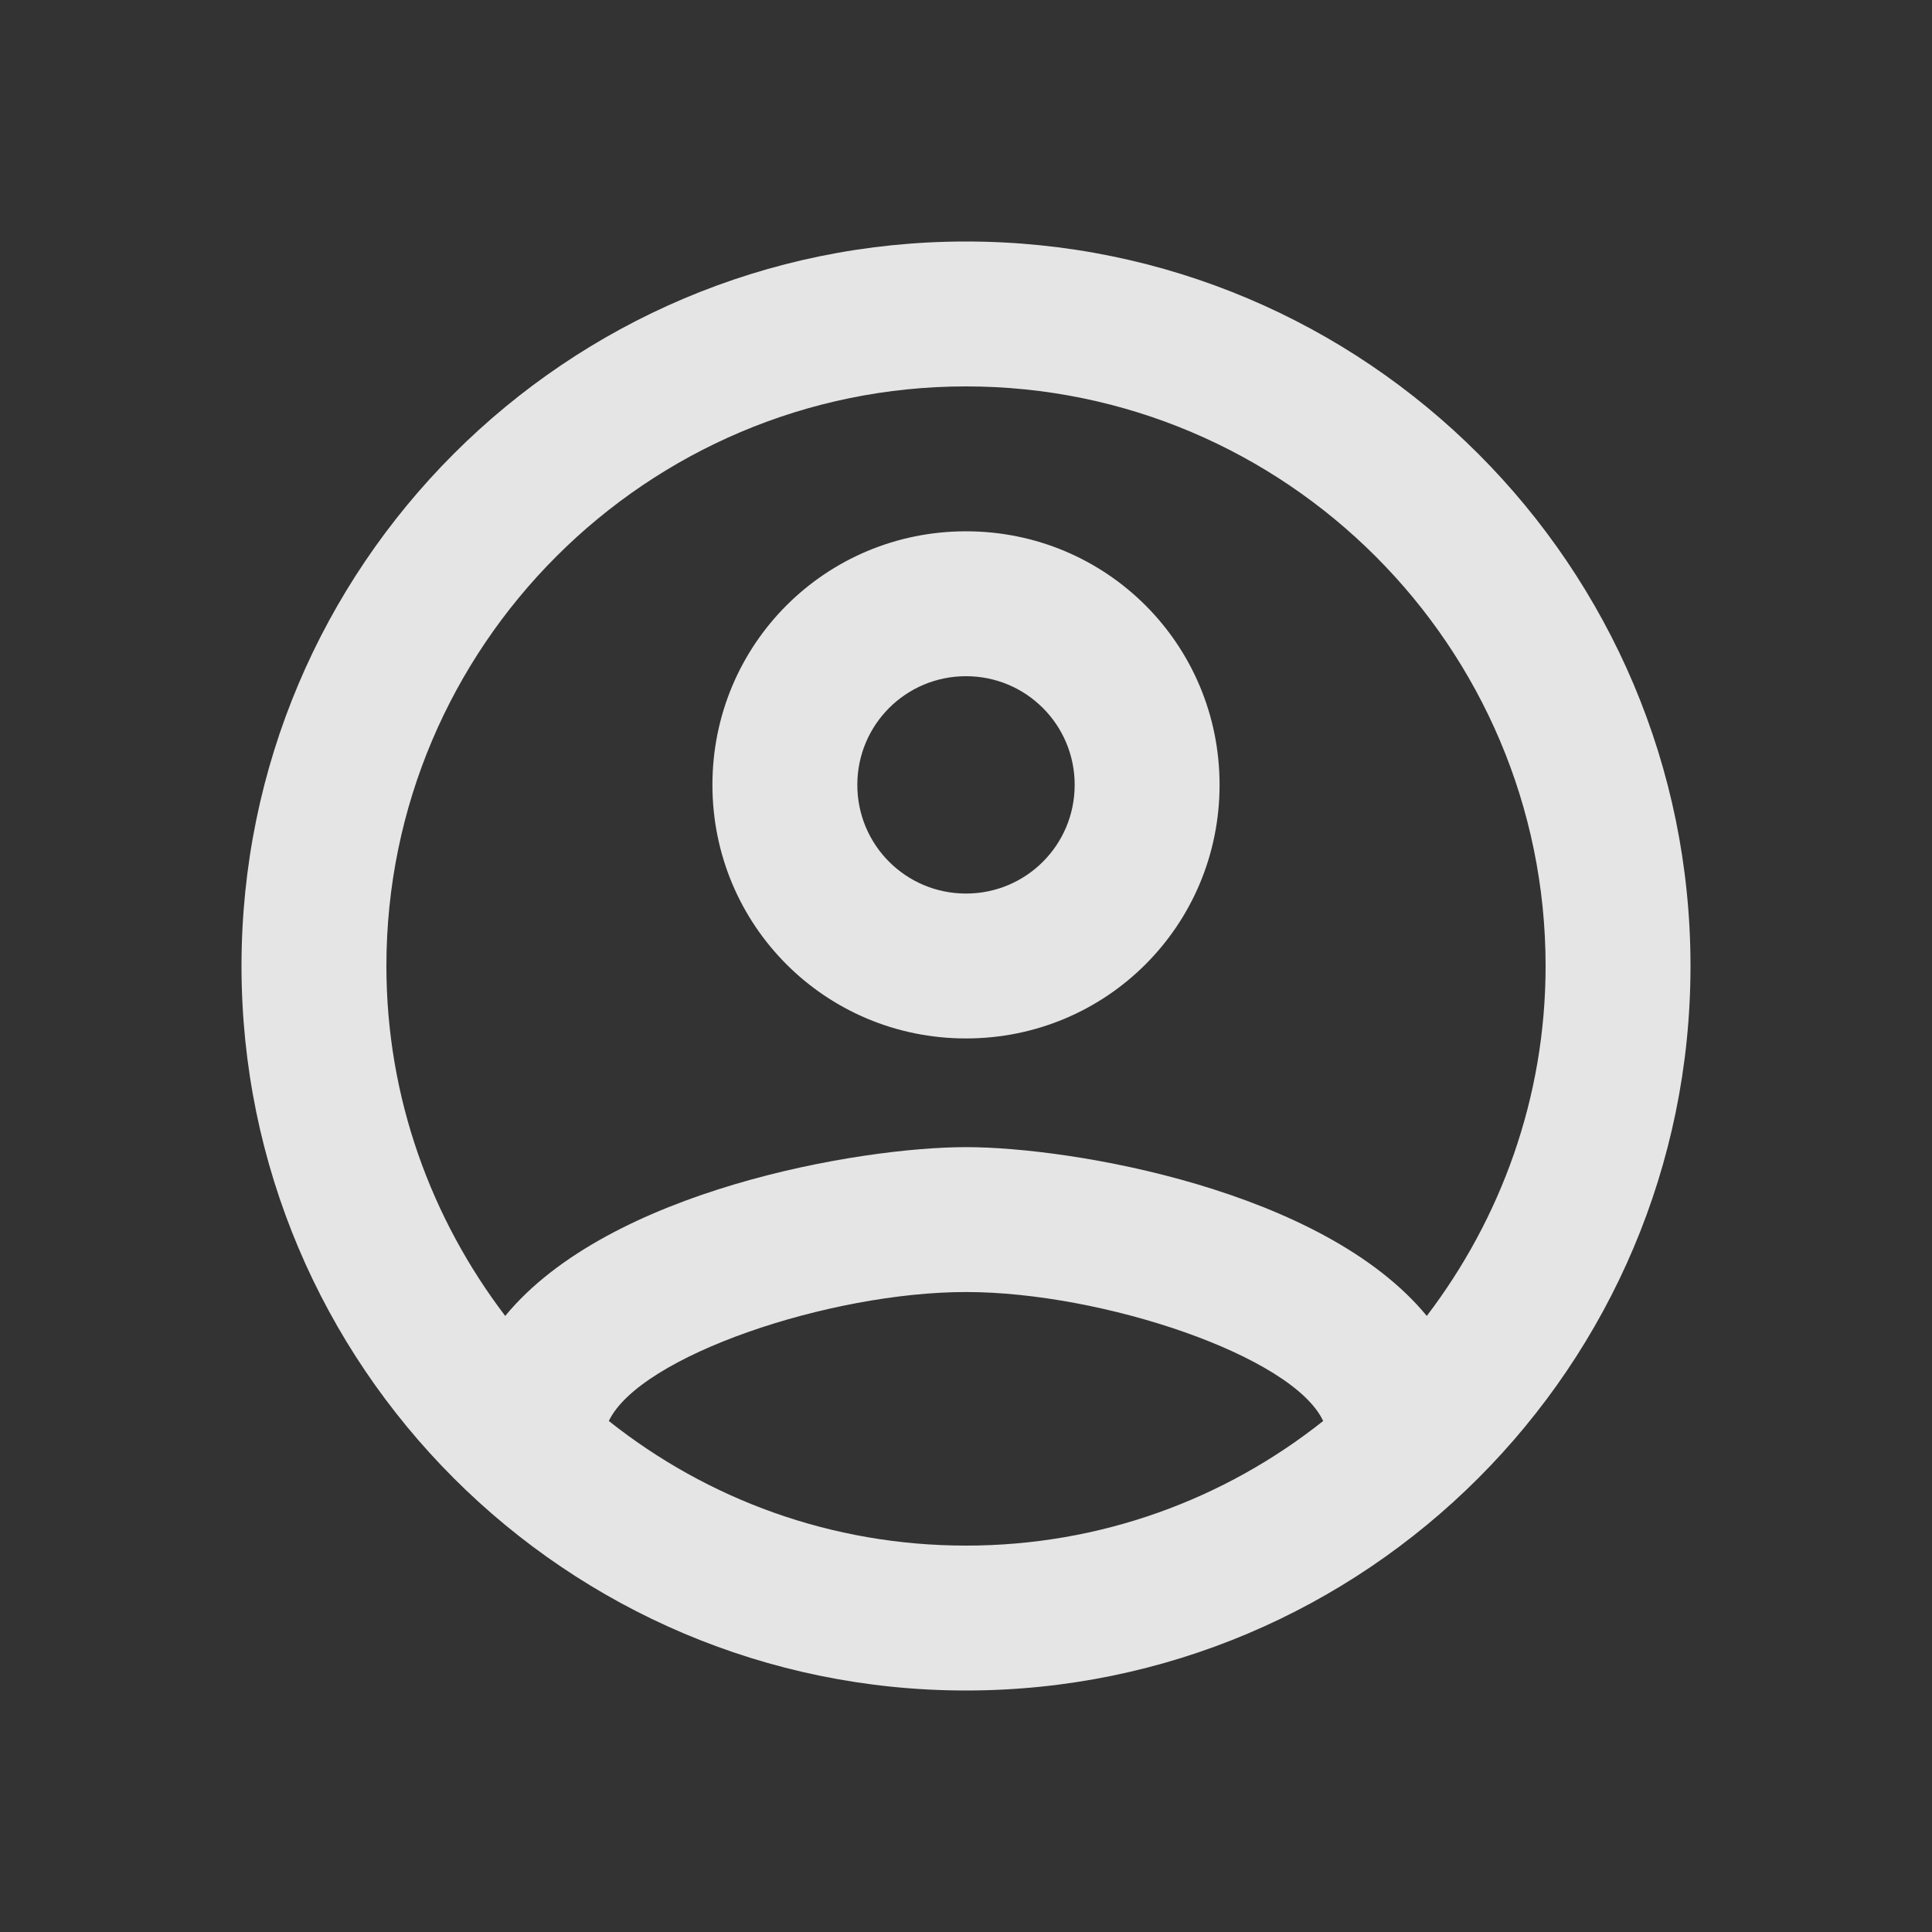 <svg width="24" height="24" viewBox="0 0 24 24" fill="none" xmlns="http://www.w3.org/2000/svg">
<rect x="0" y="0" width="24" height="24" fill="#333333" stroke="none"/>
<g clip-path="url(#clip0_1_4991)">
<path d="M12 3C7.032 3 3 7.032 3 12C3 16.968 7.032 21 12 21C16.968 21 21 16.968 21 12C21 7.032 16.968 3 12 3ZM7.563 17.652C7.95 16.842 10.308 16.05 12 16.05C13.692 16.05 16.059 16.842 16.437 17.652C15.213 18.624 13.674 19.2 12 19.2C10.326 19.2 8.787 18.624 7.563 17.652ZM17.724 16.347C16.437 14.781 13.314 14.25 12 14.25C10.686 14.25 7.563 14.781 6.276 16.347C5.358 15.141 4.8 13.638 4.8 12C4.8 8.031 8.031 4.8 12 4.8C15.969 4.8 19.2 8.031 19.2 12C19.2 13.638 18.642 15.141 17.724 16.347ZM12 6.6C10.254 6.6 8.85 8.004 8.85 9.75C8.85 11.496 10.254 12.9 12 12.9C13.746 12.9 15.15 11.496 15.15 9.75C15.15 8.004 13.746 6.6 12 6.6ZM12 11.1C11.253 11.1 10.65 10.497 10.65 9.75C10.65 9.003 11.253 8.4 12 8.4C12.747 8.4 13.35 9.003 13.35 9.75C13.35 10.497 12.747 11.1 12 11.1Z" fill="white" fill-opacity="0.87"/>
</g>
<defs>
<clipPath id="clip0_1_4991">
<rect width="24" height="24" fill="white"/>
</clipPath>
</defs>
</svg>
